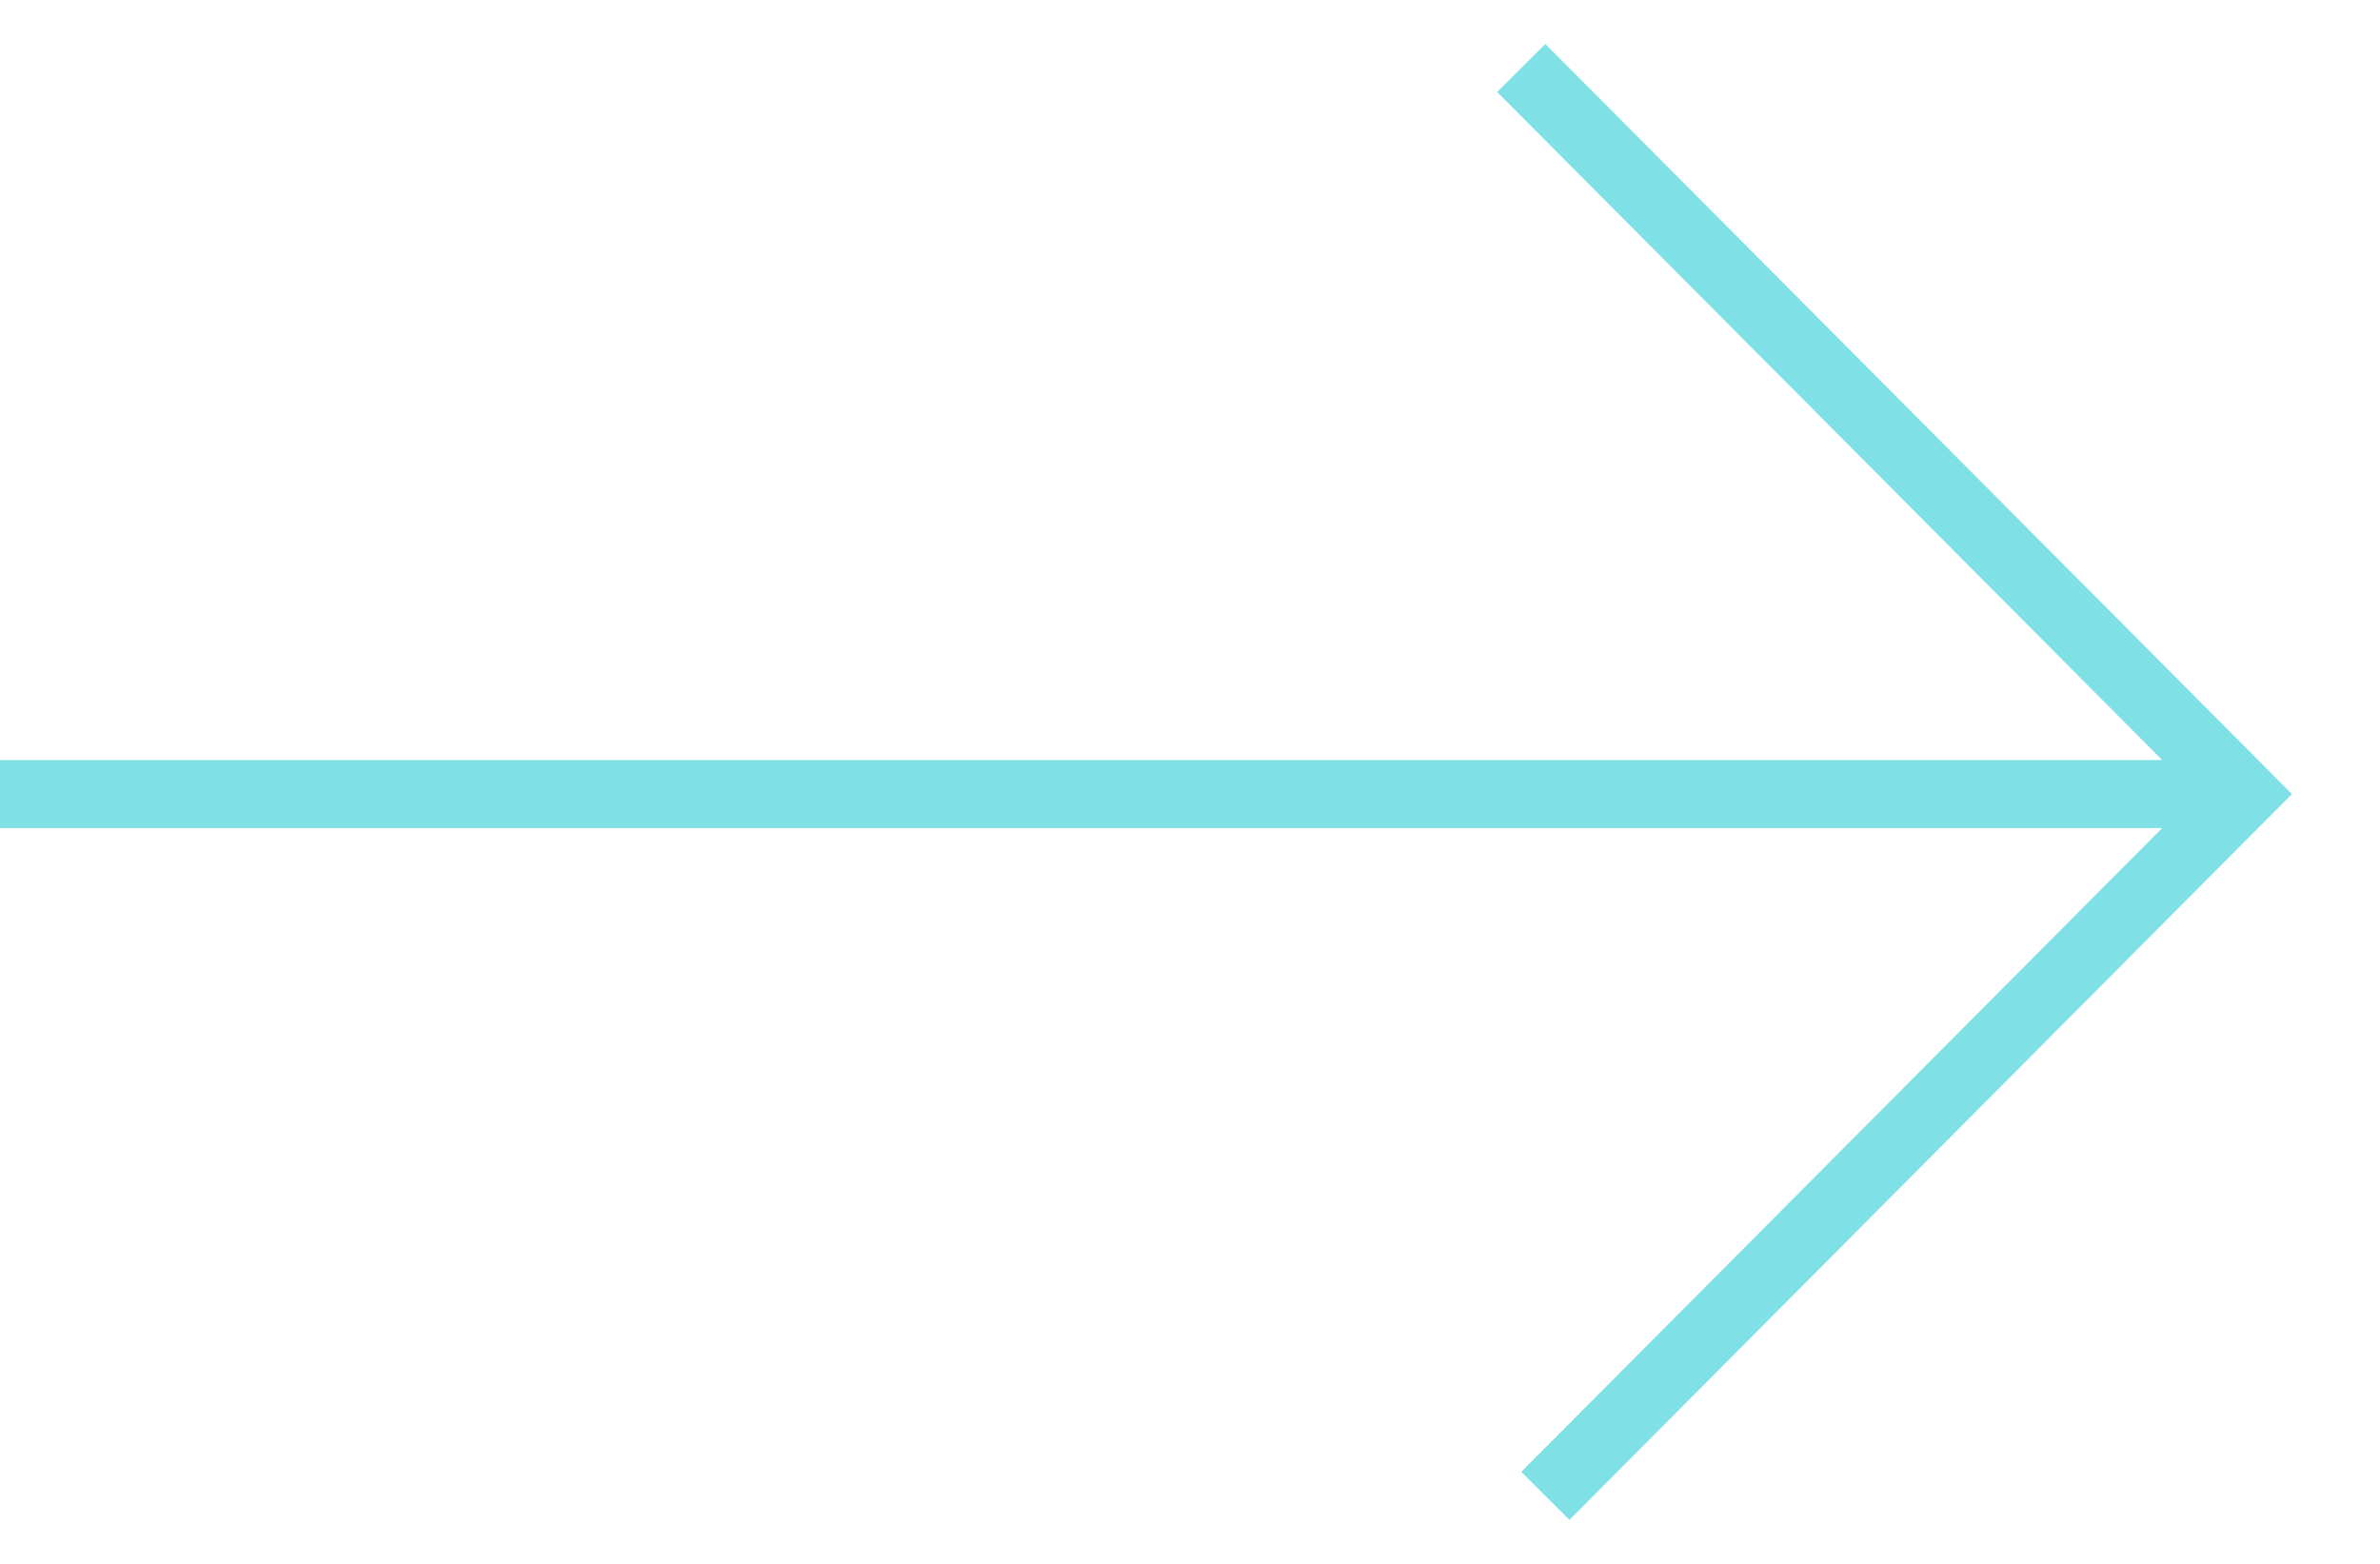 <?xml version="1.0" encoding="UTF-8"?> <svg xmlns="http://www.w3.org/2000/svg" width="35" height="23" viewBox="0 0 35 23" fill="none"> <path d="M33 11.678L33.354 12.031L33.706 11.678L33.354 11.325L33 11.678ZM22.017 1.353L32.646 12.031L33.354 11.325L22.726 0.647L22.017 1.353ZM32.646 11.325L22.371 21.647L23.08 22.353L33.354 12.031L32.646 11.325ZM33 11.178L3.7569e-07 11.178L-3.7569e-07 12.178L33 12.178L33 11.178Z" fill="#7FE1E5"></path> </svg> 